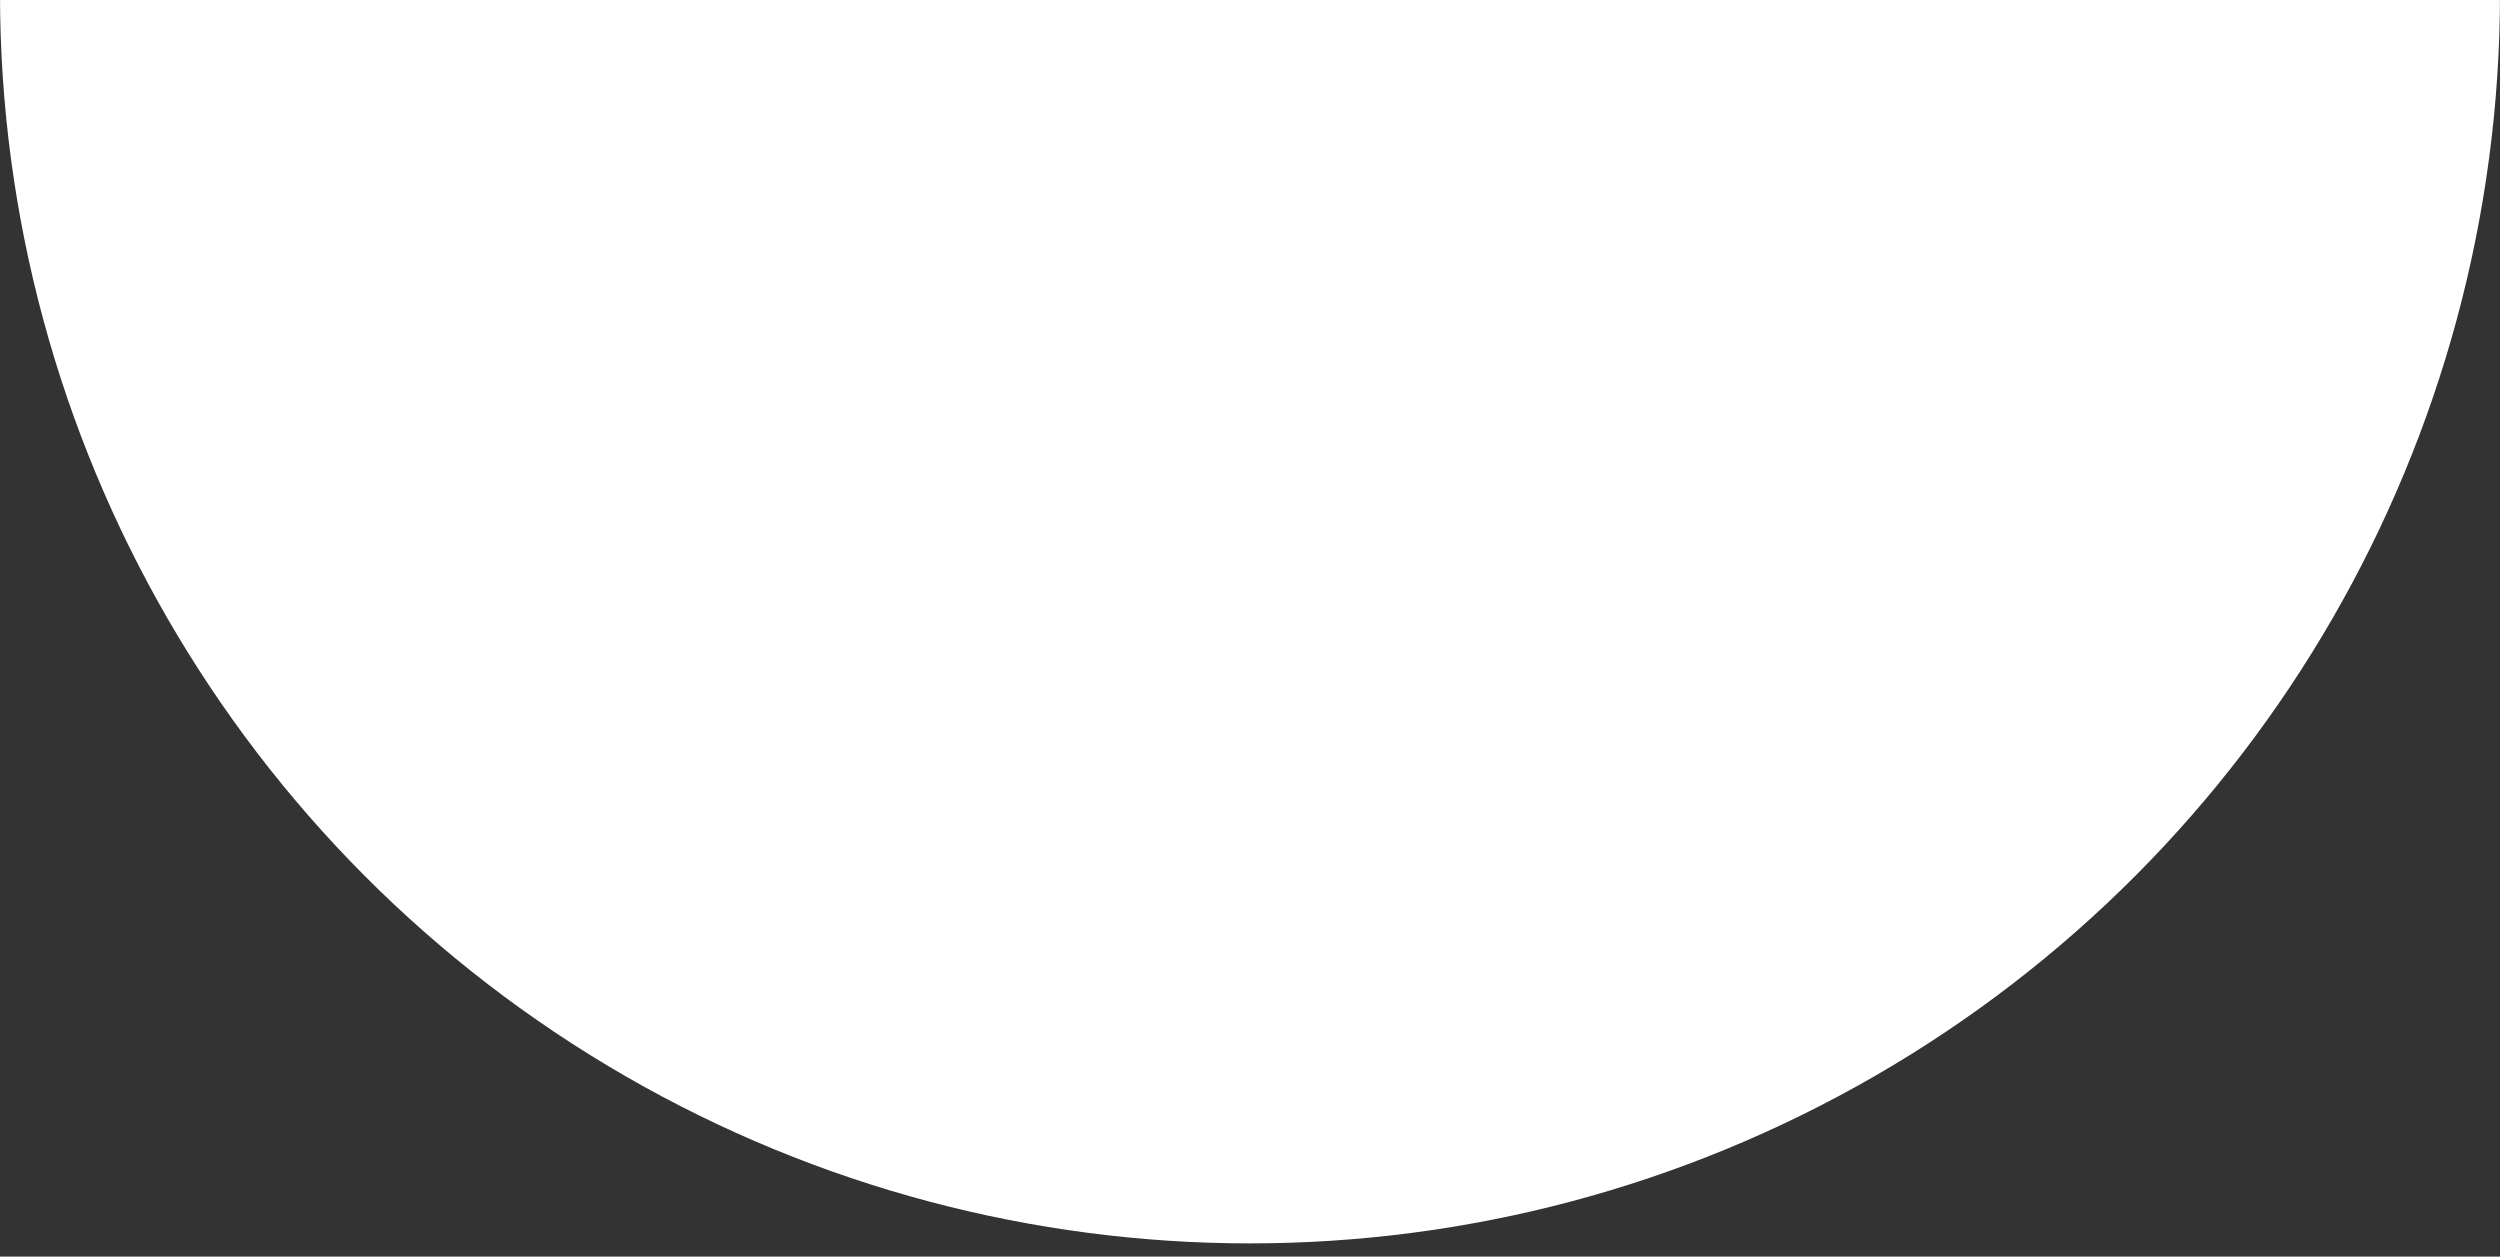 <?xml version="1.0" encoding="utf-8"?>
<!-- Generator: Adobe Illustrator 22.1.0, SVG Export Plug-In . SVG Version: 6.00 Build 0)  -->
<svg version="1.1" id="Layer_1" xmlns="http://www.w3.org/2000/svg" xmlns:xlink="http://www.w3.org/1999/xlink" x="0px" y="0px"
	 viewBox="0 0 189 95" style="enable-background:new 0 0 189 95;" xml:space="preserve">
<rect x="0" y="0" width="189" height="95" fill="#333333" stroke="none"/>
<style type="text/css">
	.st0{fill:#FFFFFF;}
</style>
<g>
	<circle class="st0" cx="94.5" cy="-0.5" r="94.5"/>
</g>
</svg>
